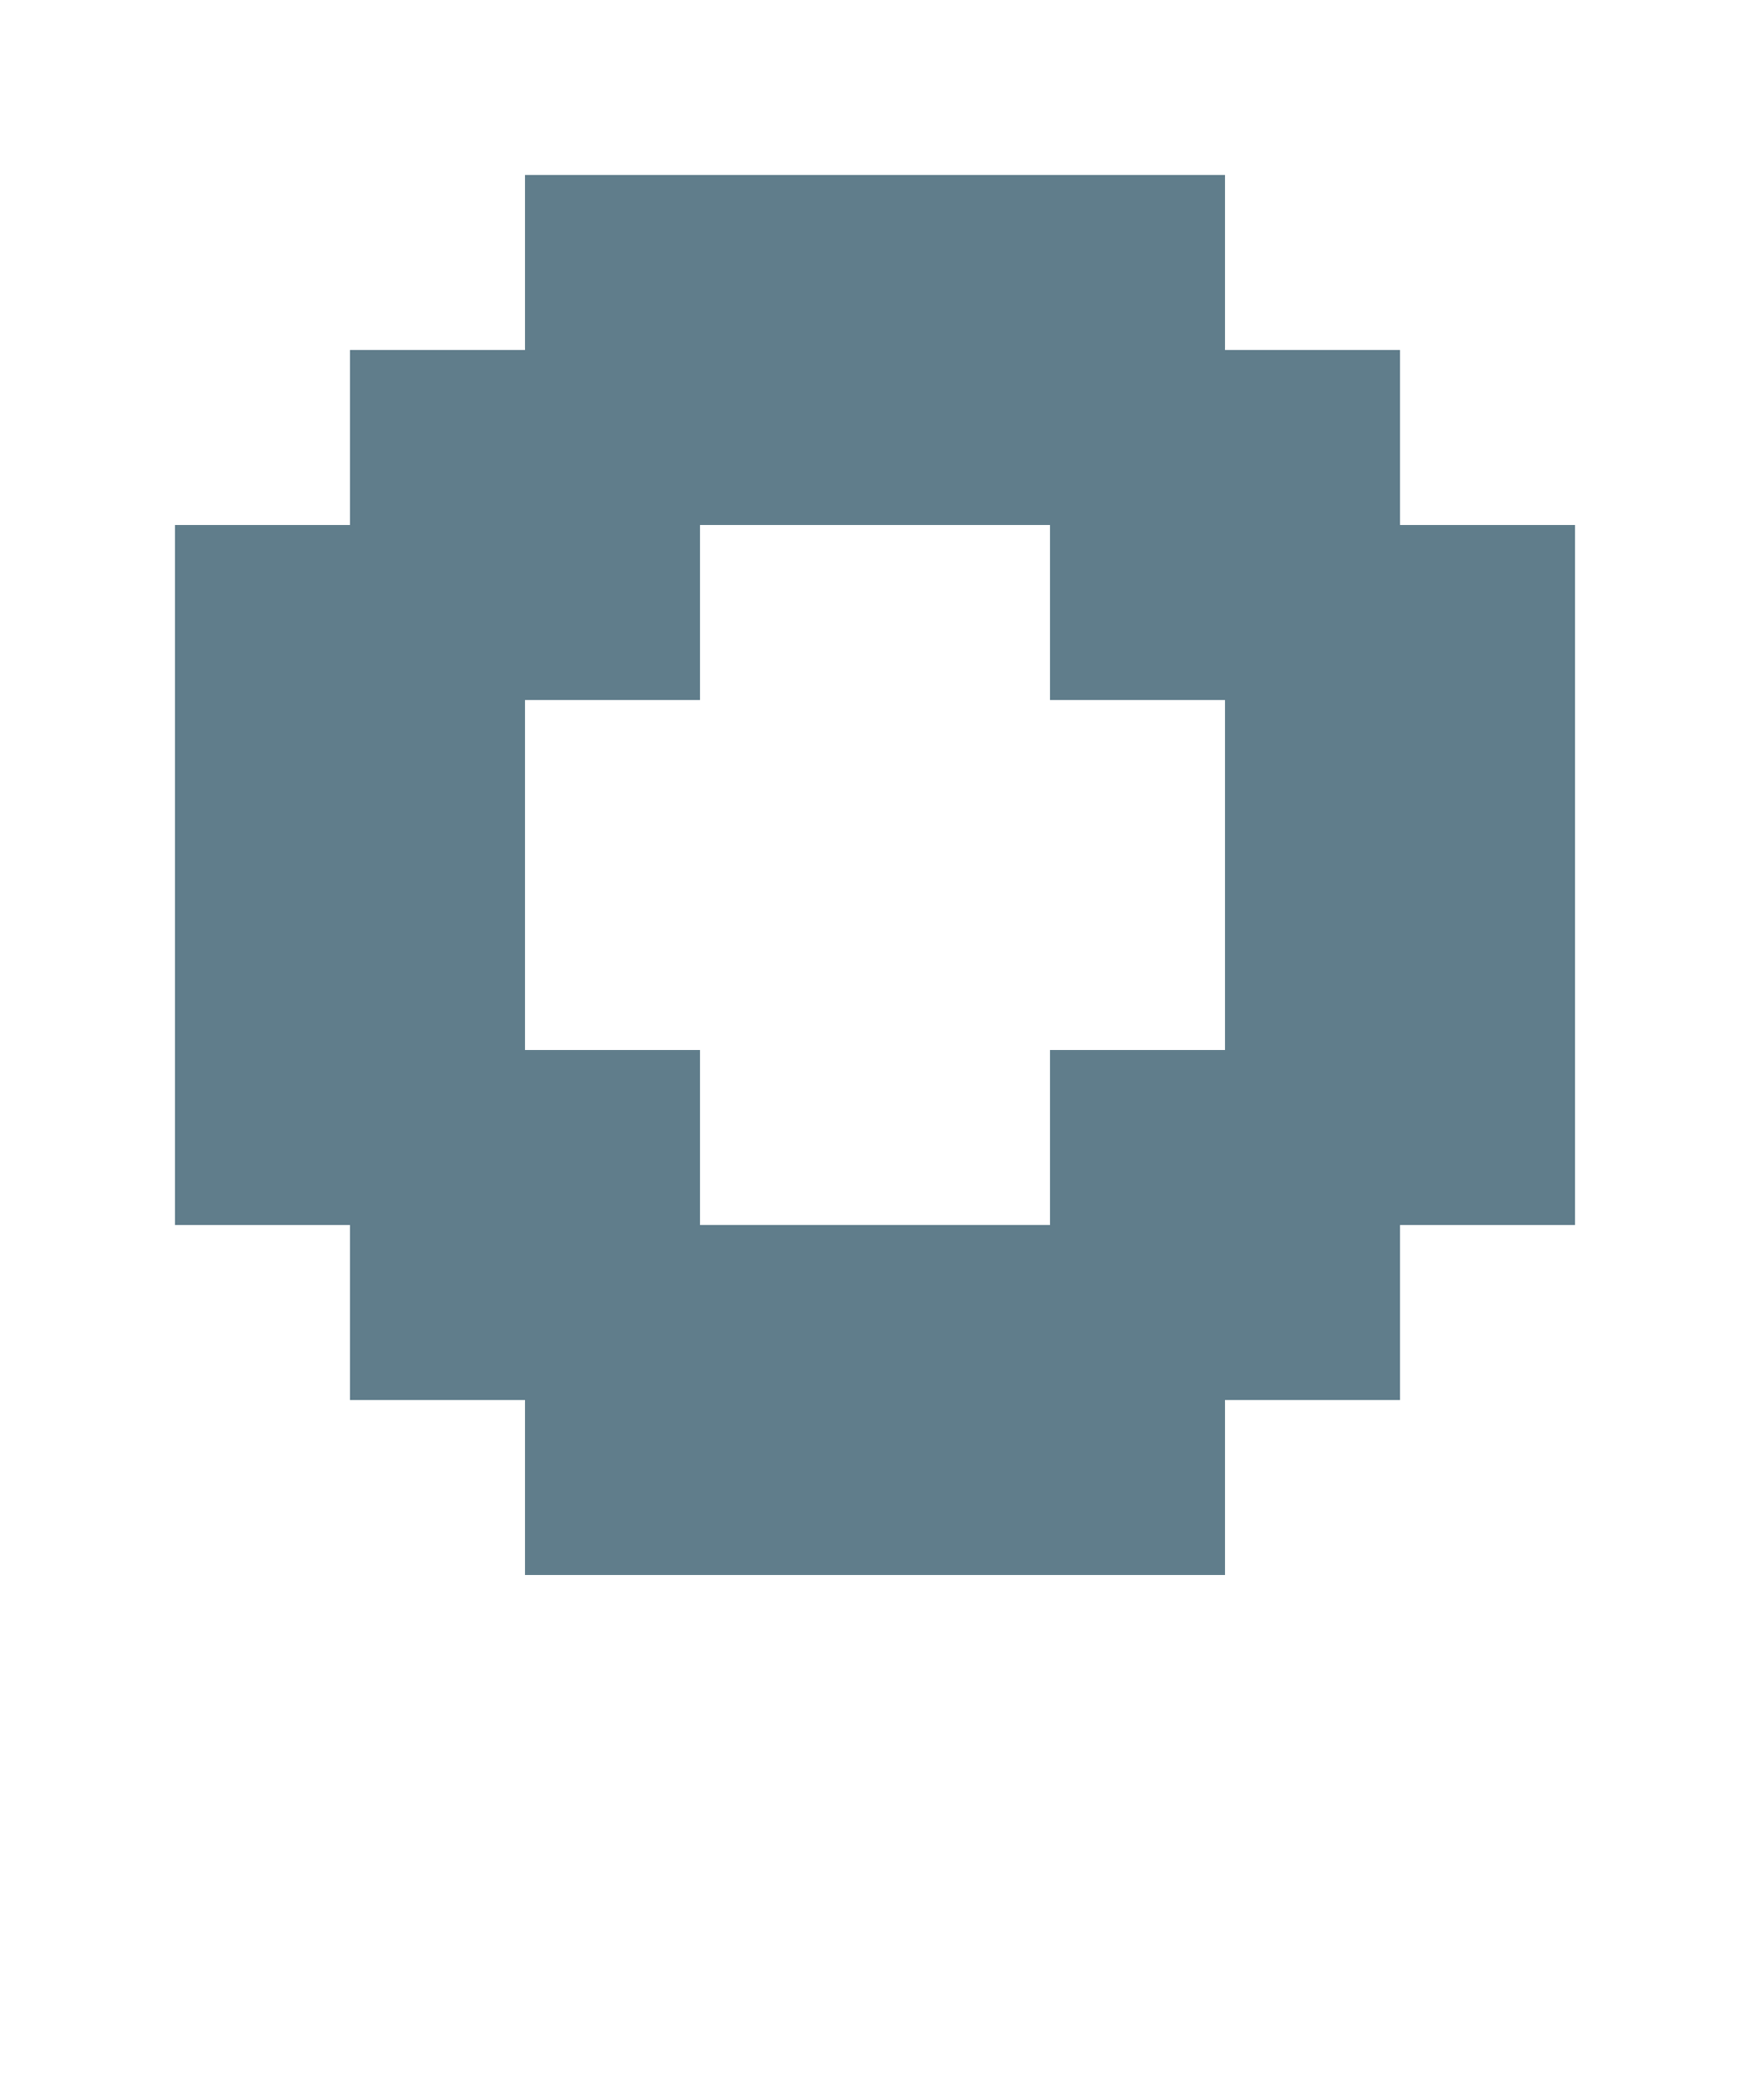 <svg version="1.1" xmlns="http://www.w3.org/2000/svg" xmlns:xlink="http://www.w3.org/1999/xlink" shape-rendering="crispEdges" width="10" height="12" viewBox="0 0 10 12"><g><path fill="rgba(96,125,139,1.00)" d="M3,1h4v1h-4ZM2,2h6v1h-6ZM1,3h3v1h-3ZM6,3h3v1h-3ZM1,4h2v2h-2ZM7,4h2v2h-2ZM1,6h3v1h-3ZM6,6h3v1h-3ZM2,7h6v1h-6ZM3,8h4v1h-4Z"></path></g></svg>